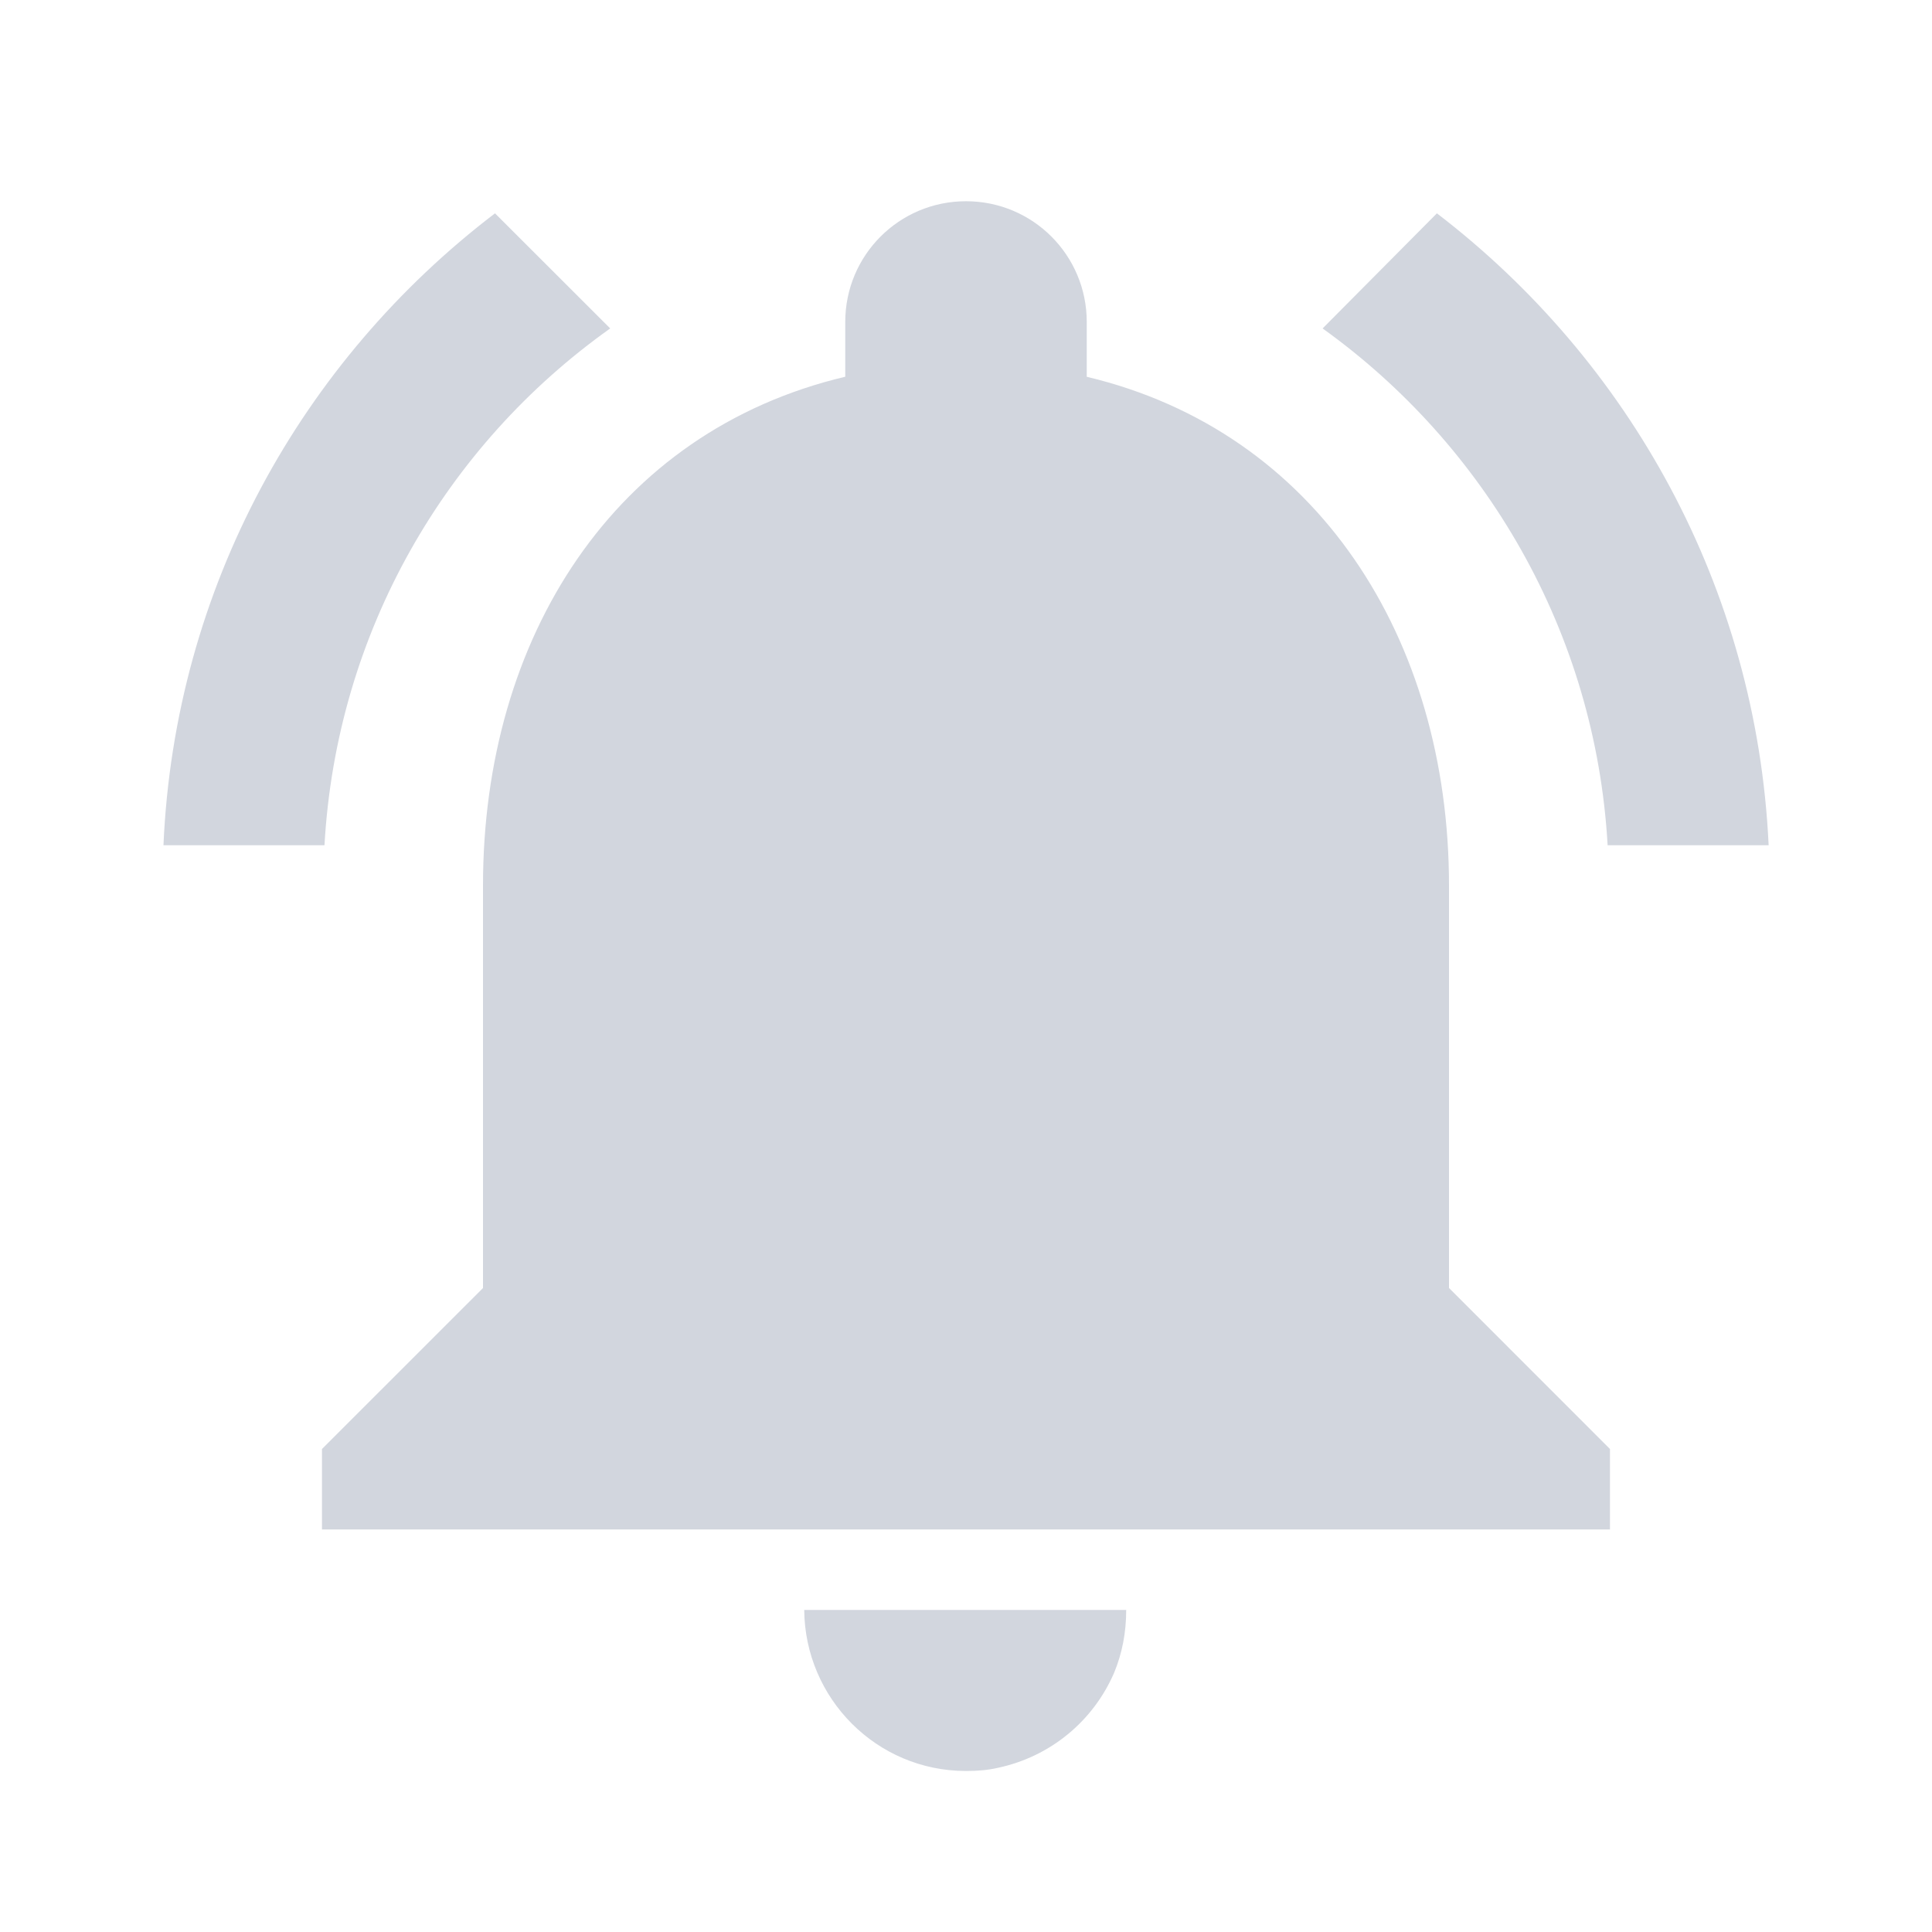 <svg xmlns="http://www.w3.org/2000/svg" x="0px" y="0px" width="38px" height="38px" viewBox="0 0 38 38" enable-background="new 0 0 38 38" xml:space="preserve">
<g>
	<path fill="#d2d6de" d="M12.002,6.46L9.736,4.196c-3.799,2.897-6.301,7.362-6.521,12.429h3.167
		C6.619,12.429,8.771,8.756,12.002,6.46z M31.62,16.625h3.167c-0.238-5.067-2.74-9.532-6.525-12.429L26.014,6.46
		C29.213,8.756,31.382,12.429,31.62,16.625z M28.5,17.417c0-4.86-2.598-8.93-7.125-10.006V6.333c0-1.314-1.061-2.375-2.375-2.375
		s-2.375,1.061-2.375,2.375V7.41C12.081,8.486,9.5,12.54,9.5,17.417v7.917L6.333,28.5v1.583h25.333V28.5L28.5,25.333V17.417z
		 M19,34.833c0.221,0,0.428-0.016,0.632-0.063c1.03-0.221,1.87-0.918,2.281-1.868c0.158-0.381,0.238-0.792,0.238-1.236h-6.333
		C15.833,33.408,17.242,34.833,19,34.833z"/>
</g>
</svg>
